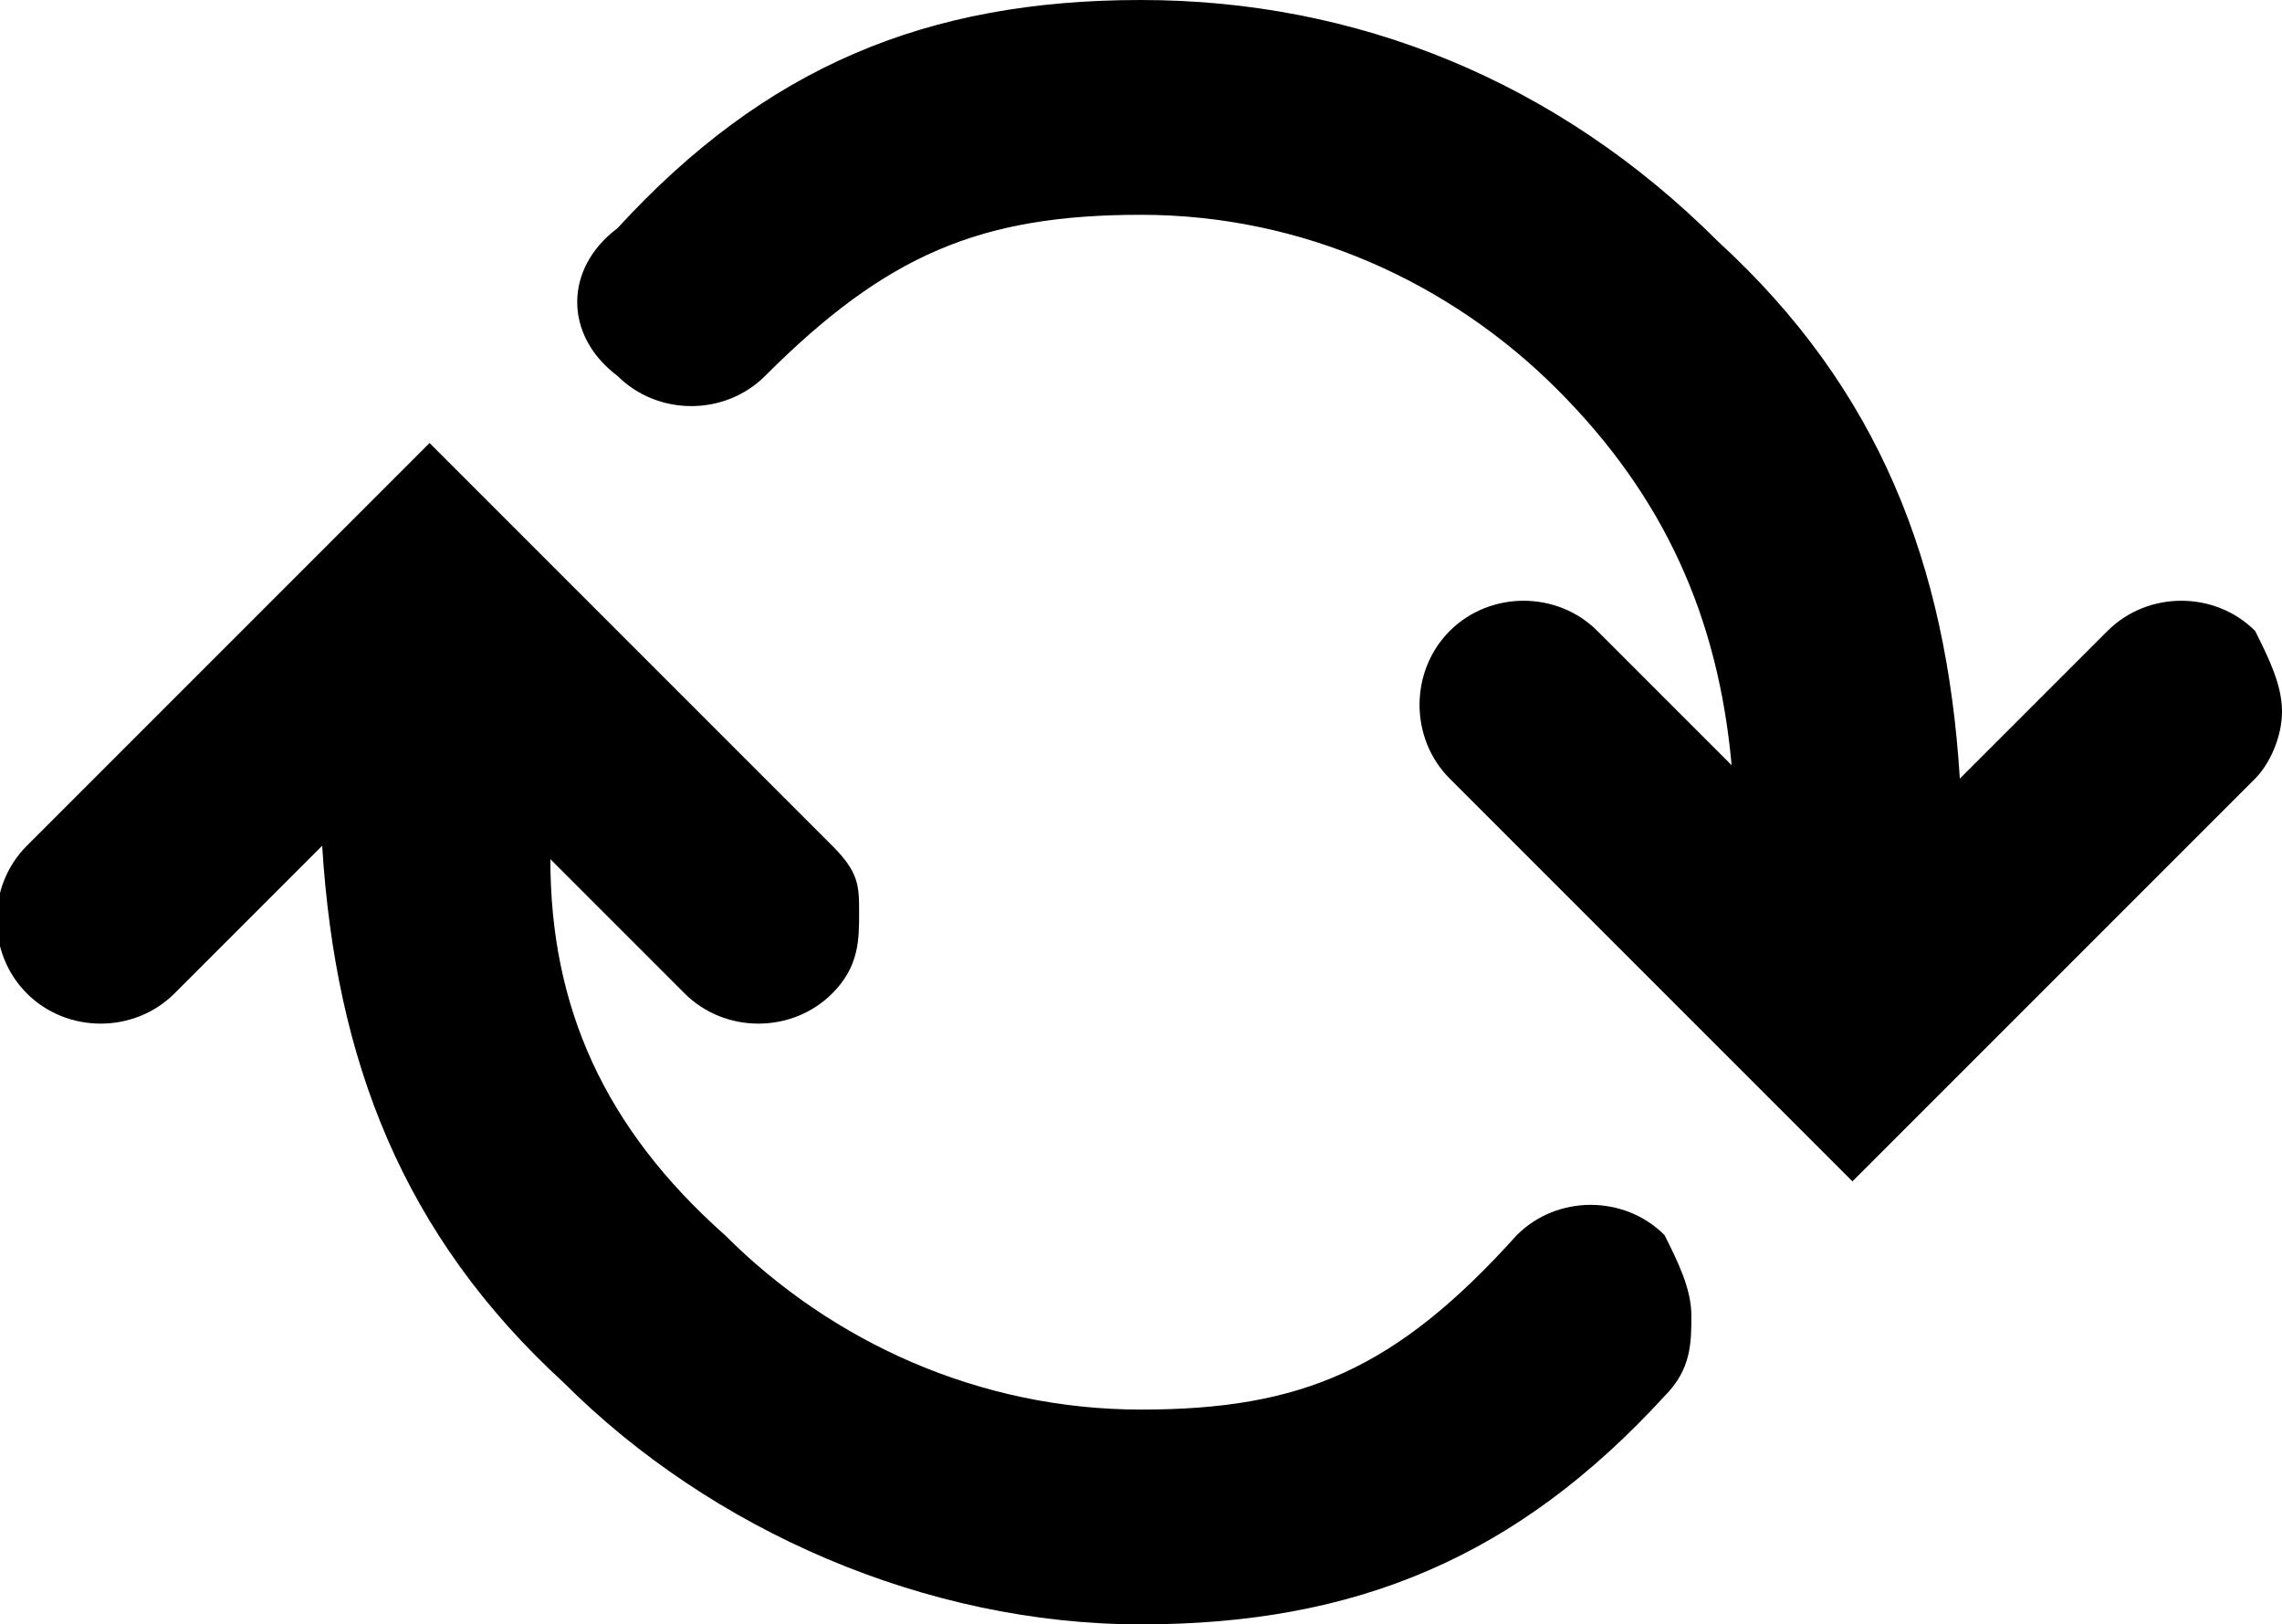 <?xml version="1.0" encoding="utf-8"?>
<!-- Generator: Adobe Illustrator 24.0.3, SVG Export Plug-In . SVG Version: 6.00 Build 0)  -->
<svg version="1.1" id="Layer_1" xmlns="http://www.w3.org/2000/svg" xmlns:xlink="http://www.w3.org/1999/xlink" x="0px" y="0px"
	 viewBox="0 0 17 12.1" style="enable-background:new 0 0 17 12.1;" xml:space="preserve">
<path d="M8.5,0C6.9,0,5.7,0.5,4.6,1.7C4.2,2,4.2,2.5,4.6,2.8c0.3,0.3,0.8,0.3,1.1,0c0.9-0.9,1.6-1.2,2.8-1.2c1.2,0,2.3,0.5,3.1,1.3
	c0.8,0.8,1.2,1.7,1.3,2.8l-1-1c-0.3-0.3-0.8-0.3-1.1,0c-0.3,0.3-0.3,0.8,0,1.1l3,3l3-3C16.9,5.7,17,5.5,17,5.3s-0.1-0.4-0.2-0.6
	c-0.3-0.3-0.8-0.3-1.1,0l-1.1,1.1c-0.1-1.6-0.6-2.9-1.8-4C11.6,0.6,10.1,0,8.5,0L8.5,0z M8.5,10.5c-1.2,0-2.3-0.5-3.1-1.3
	C4.5,8.4,4.1,7.5,4.1,6.4l1,1c0.3,0.3,0.8,0.3,1.1,0c0.2-0.2,0.2-0.4,0.2-0.6S6.4,6.5,6.2,6.3l-3-3l-3,3c-0.3,0.3-0.3,0.8,0,1.1
	s0.8,0.3,1.1,0l1.1-1.1c0.1,1.6,0.6,2.9,1.8,4c1.1,1.1,2.7,1.8,4.3,1.8c1.6,0,2.8-0.5,3.9-1.7c0.2-0.2,0.2-0.4,0.2-0.6
	s-0.1-0.4-0.2-0.6c-0.3-0.3-0.8-0.3-1.1,0C10.4,10.2,9.7,10.5,8.5,10.5L8.5,10.5z"/>
</svg>
